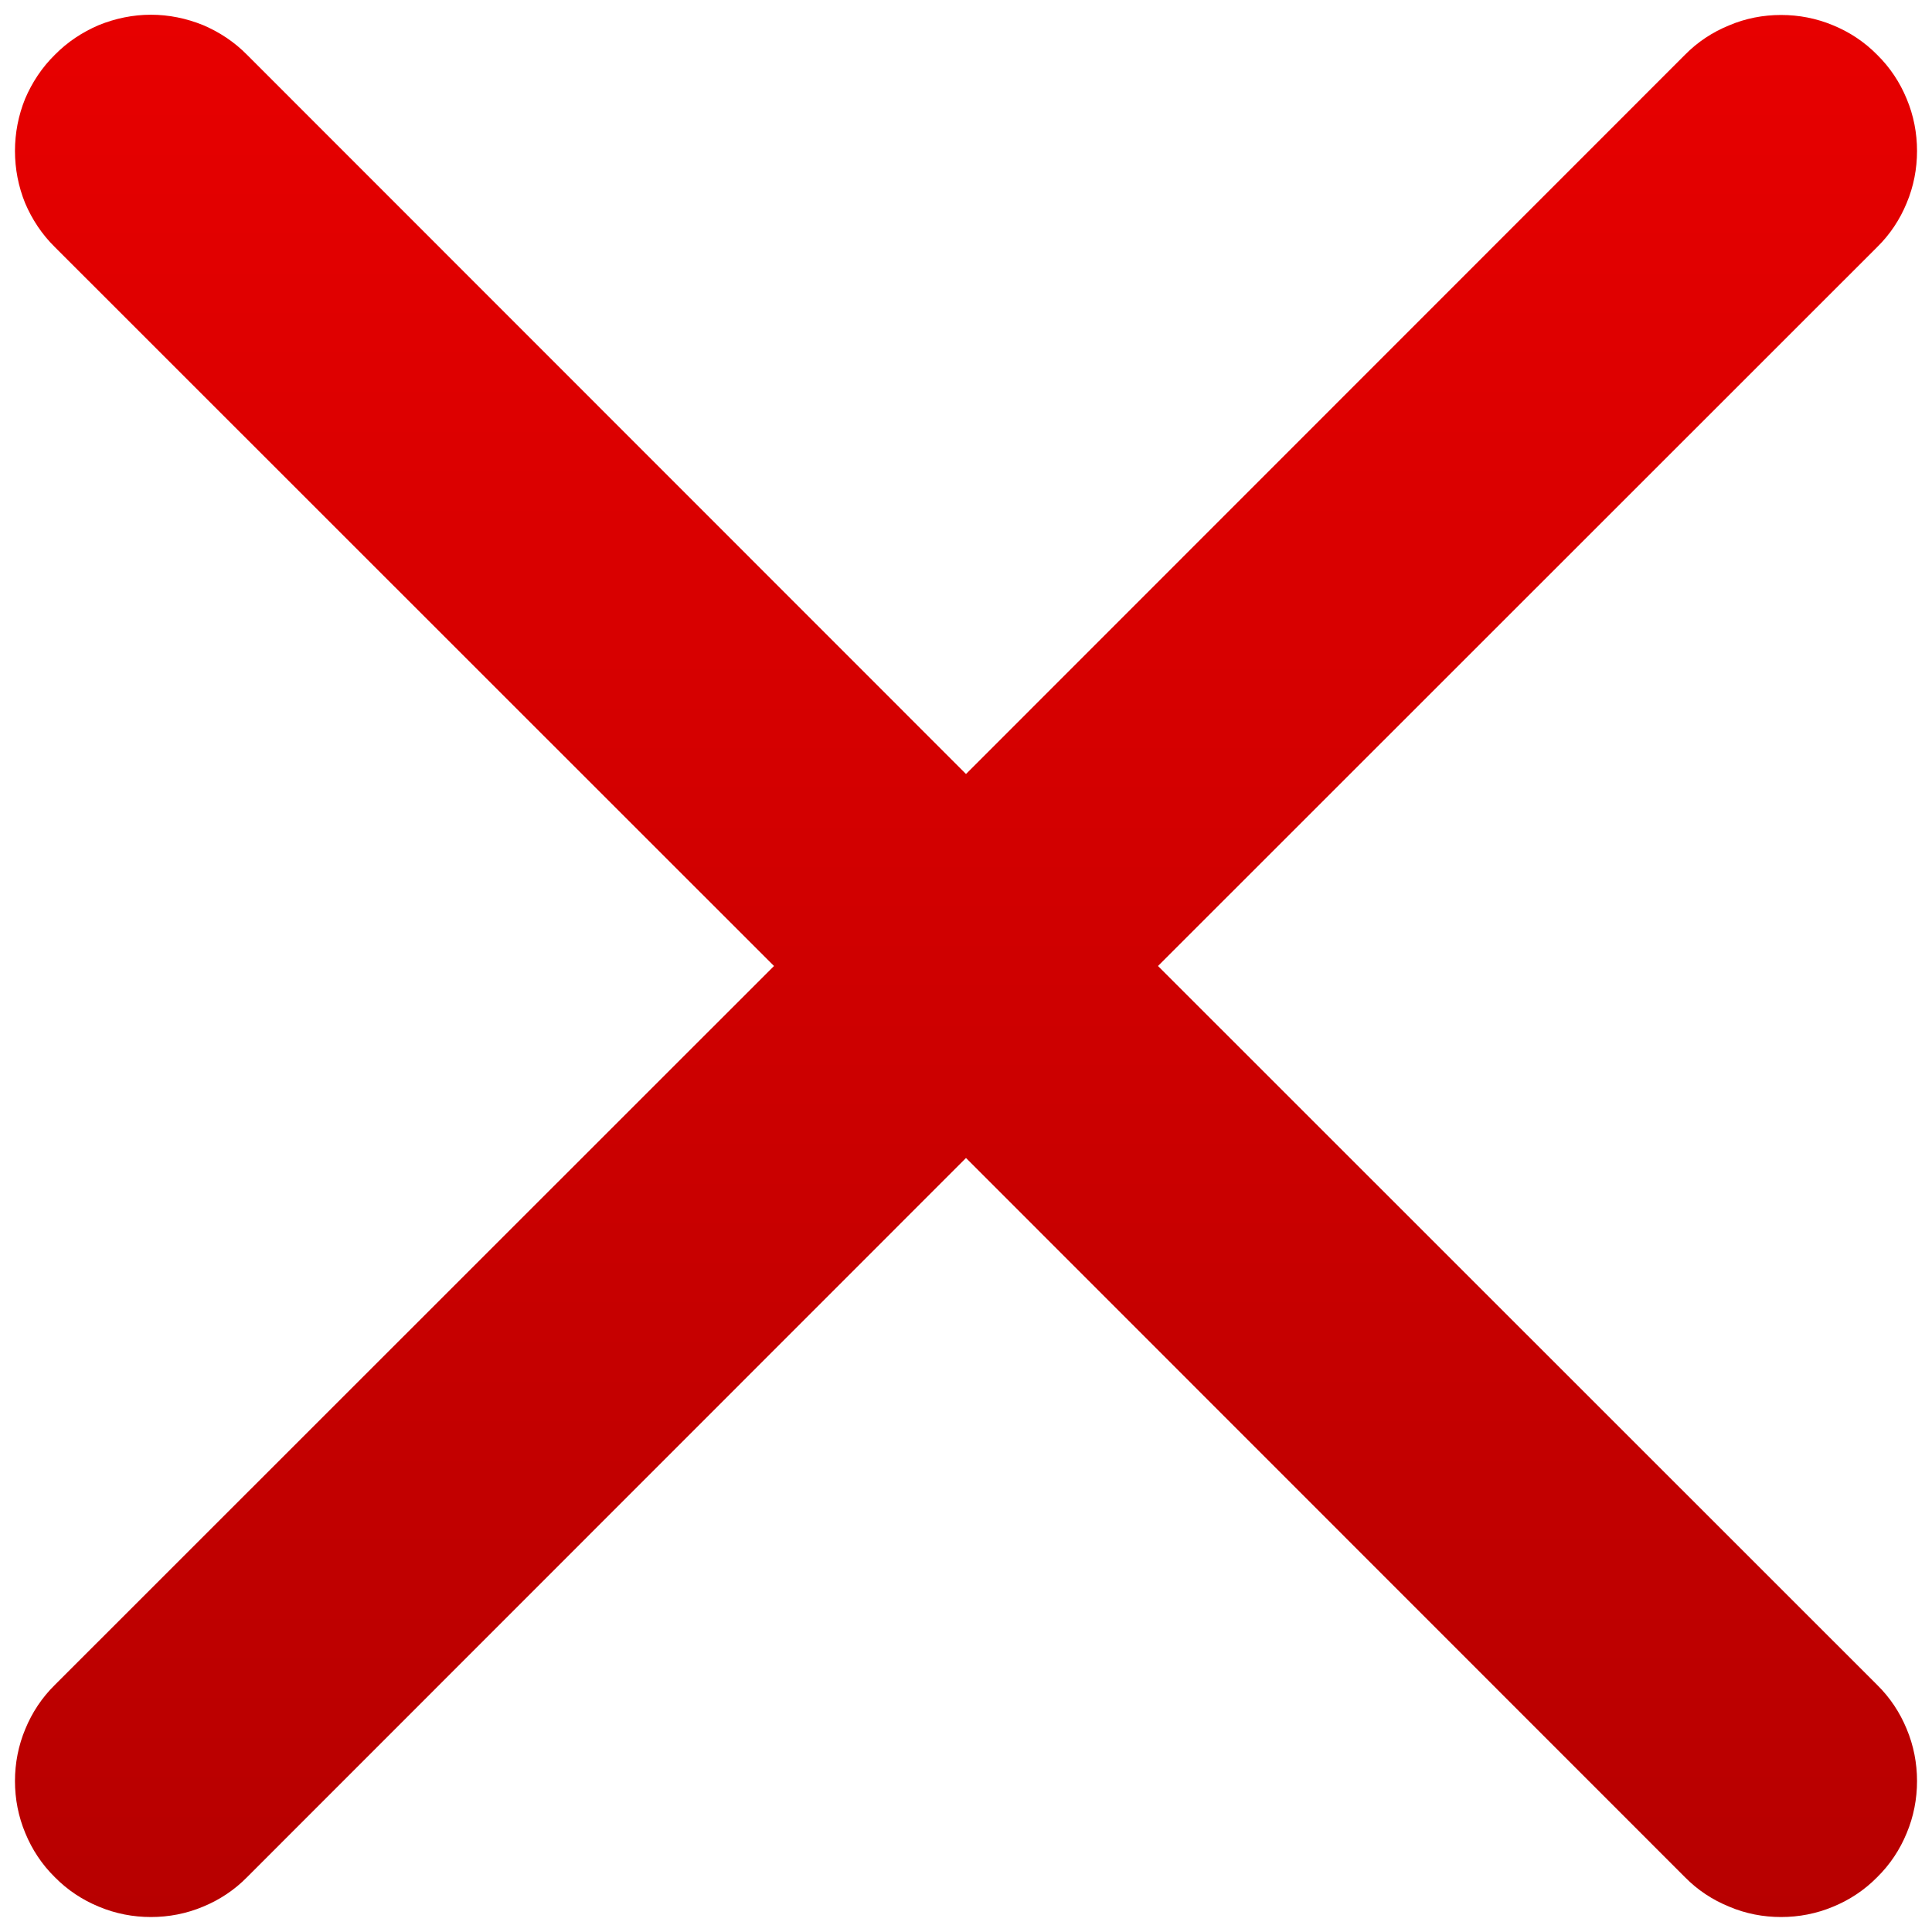 <svg width="8" height="8" viewBox="0 0 8 8" fill="none" xmlns="http://www.w3.org/2000/svg">
<path d="M0.227 0.227C0.279 0.174 0.341 0.133 0.409 0.104C0.478 0.076 0.551 0.061 0.625 0.061C0.699 0.061 0.772 0.076 0.841 0.104C0.909 0.133 0.971 0.174 1.023 0.227L4 3.205L6.977 0.227C7.029 0.174 7.091 0.133 7.16 0.105C7.228 0.076 7.301 0.062 7.375 0.062C7.449 0.062 7.522 0.076 7.591 0.105C7.659 0.133 7.721 0.174 7.773 0.227C7.826 0.279 7.867 0.341 7.895 0.409C7.924 0.478 7.938 0.551 7.938 0.625C7.938 0.699 7.924 0.772 7.895 0.841C7.867 0.909 7.826 0.971 7.773 1.023L4.795 4L7.773 6.977C7.826 7.029 7.867 7.091 7.895 7.159C7.924 7.228 7.938 7.301 7.938 7.375C7.938 7.449 7.924 7.522 7.895 7.591C7.867 7.659 7.826 7.721 7.773 7.773C7.721 7.826 7.659 7.867 7.591 7.895C7.522 7.924 7.449 7.938 7.375 7.938C7.301 7.938 7.228 7.924 7.16 7.895C7.091 7.867 7.029 7.826 6.977 7.773L4 4.795L1.023 7.773C0.971 7.826 0.909 7.867 0.841 7.895C0.772 7.924 0.699 7.938 0.625 7.938C0.551 7.938 0.478 7.924 0.409 7.895C0.341 7.867 0.279 7.826 0.227 7.773C0.174 7.721 0.133 7.659 0.105 7.591C0.076 7.522 0.062 7.449 0.062 7.375C0.062 7.301 0.076 7.228 0.105 7.159C0.133 7.091 0.174 7.029 0.227 6.977L3.205 4L0.227 1.023C0.174 0.971 0.133 0.909 0.104 0.841C0.076 0.772 0.062 0.699 0.062 0.625C0.062 0.551 0.076 0.478 0.104 0.409C0.133 0.341 0.174 0.279 0.227 0.227Z" fill="url(#paint0_linear_1_266)"/>
<defs>
<linearGradient id="paint0_linear_1_266" x1="4" y1="0.061" x2="4" y2="7.938" gradientUnits="userSpaceOnUse">
<stop stop-color="#E70000"/>
<stop offset="1" stop-color="#B70000"/>
</linearGradient>
</defs>
</svg>
